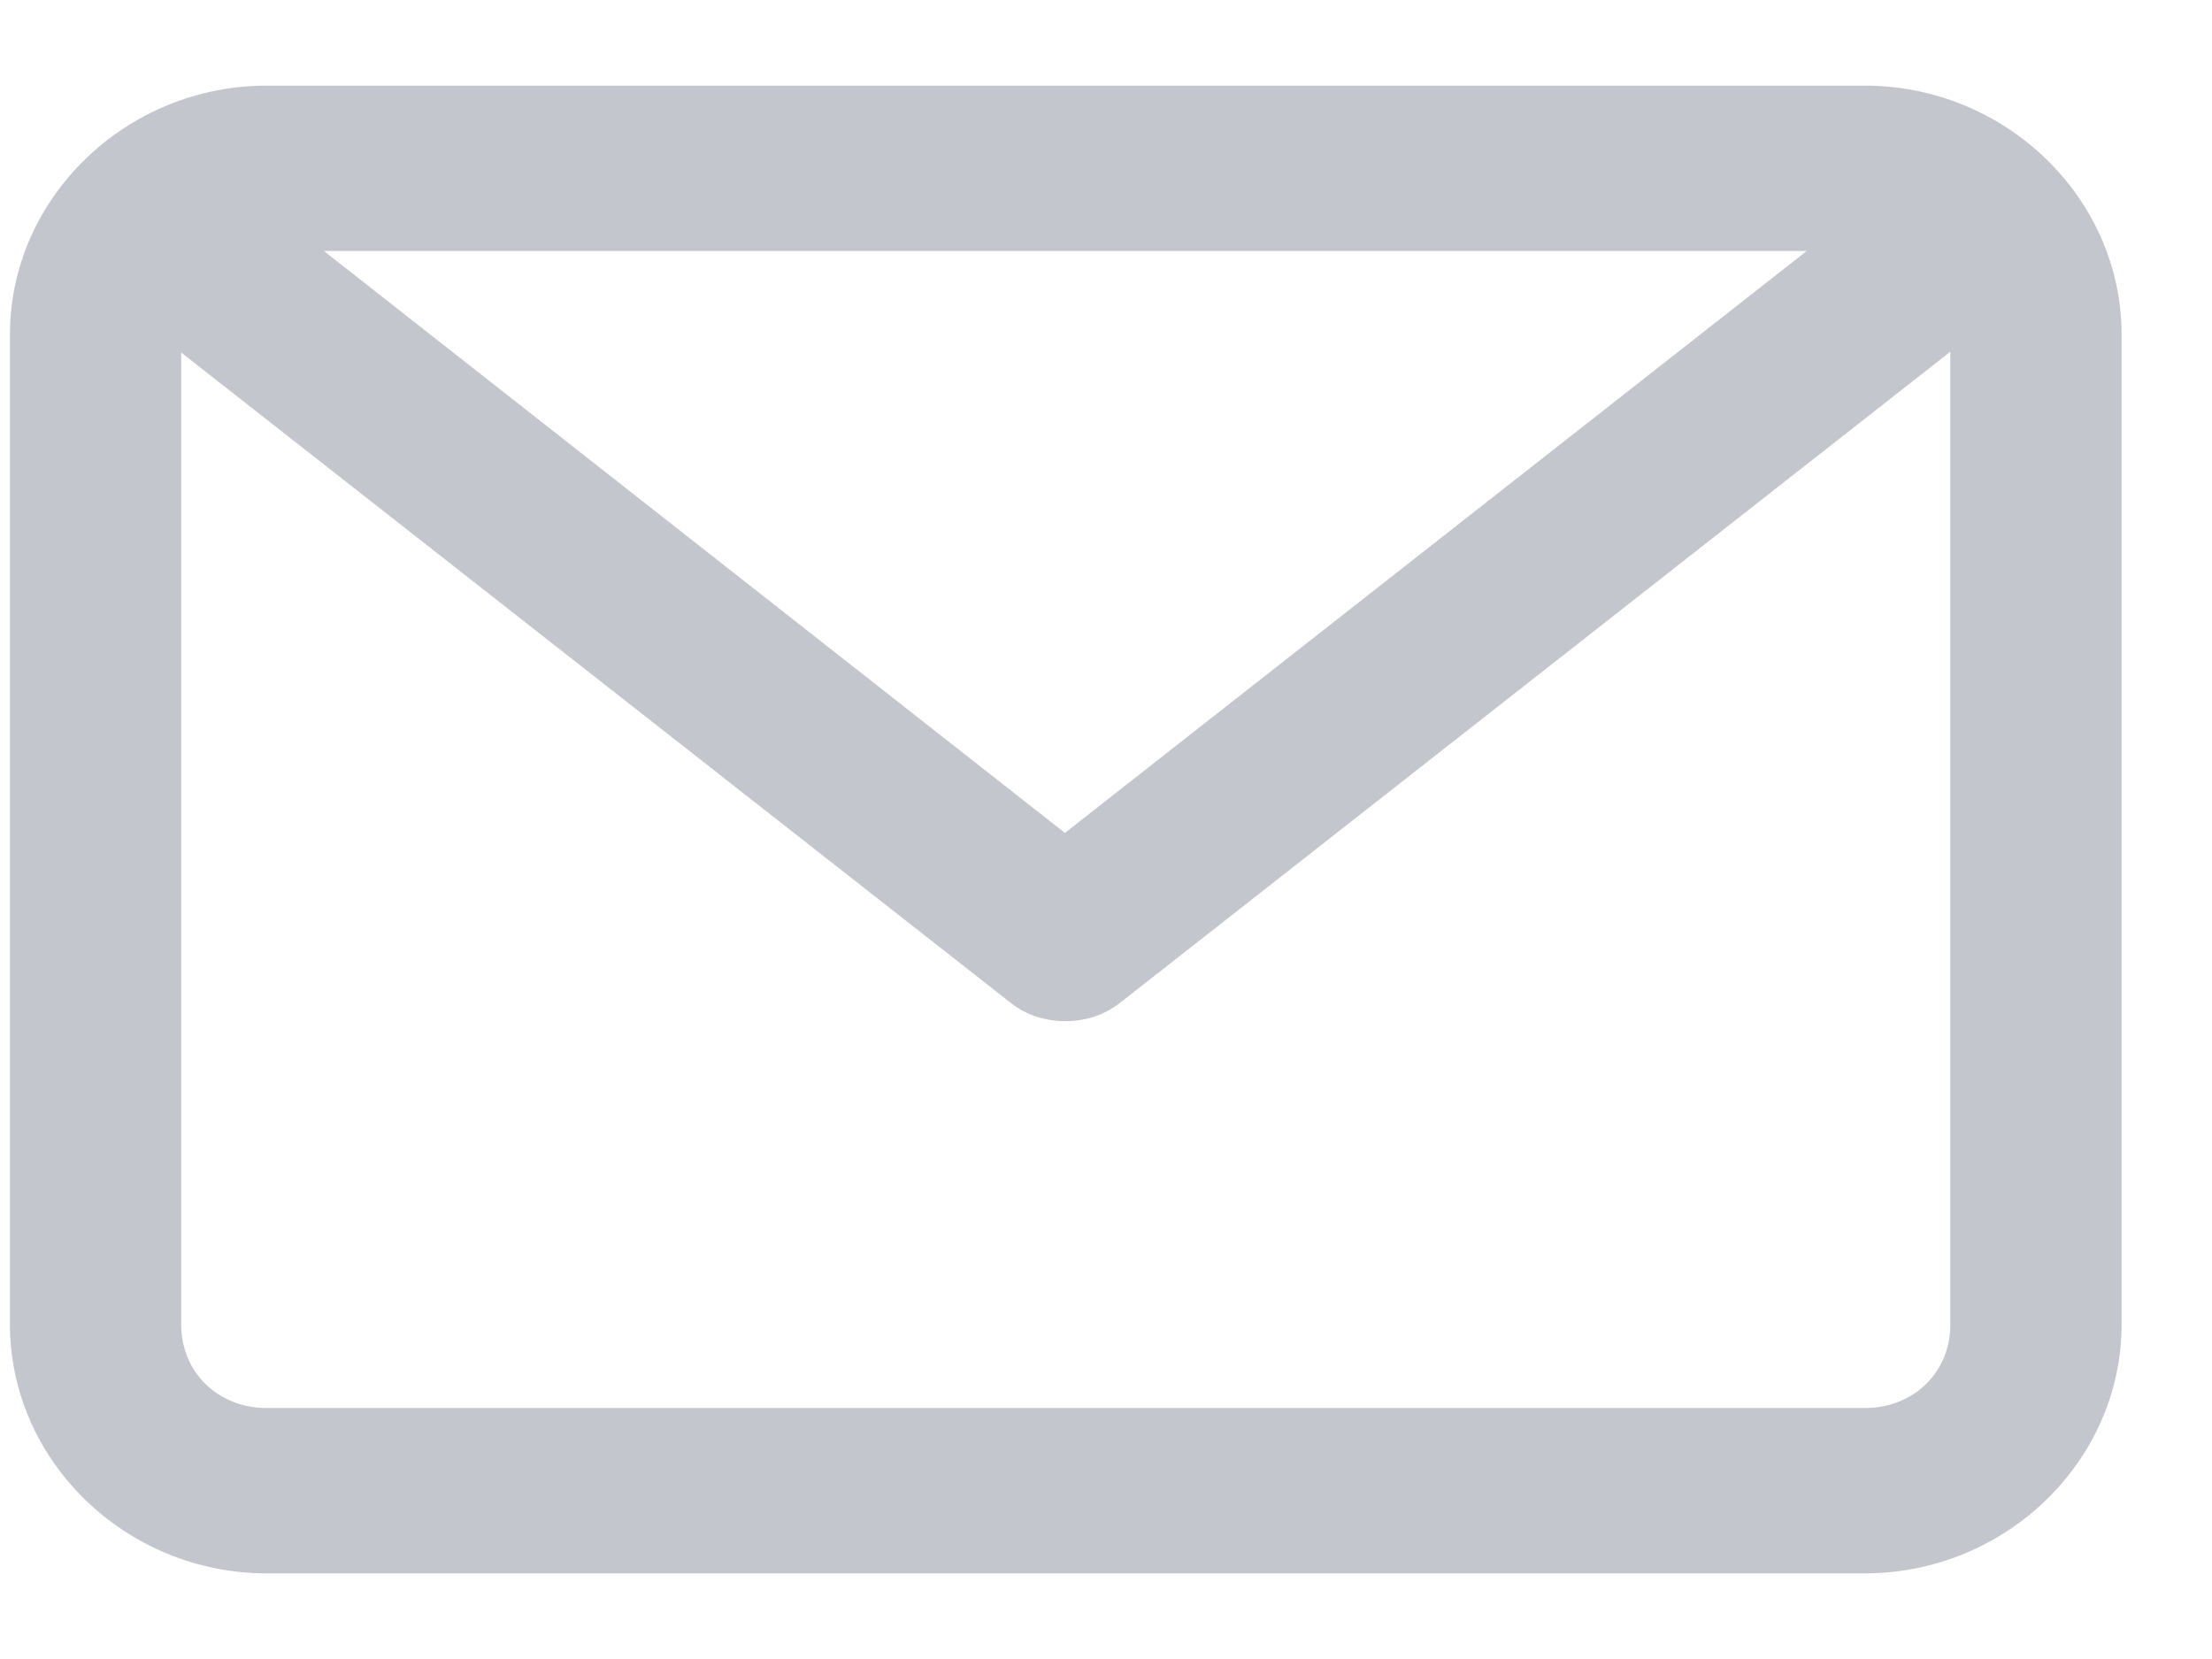 <svg width="24" height="18" viewBox="0 0 24 18" fill="none" xmlns="http://www.w3.org/2000/svg">
<path d="M2.895 0.929C1.364 0.929 0.108 2.151 0.108 3.629V14.371C0.108 15.849 1.364 17.071 2.895 17.071H20.232C21.763 17.071 23.019 15.849 23.019 14.371V3.629C23.019 2.151 21.763 0.929 20.232 0.929H2.895ZM3.514 2.723H19.603L11.554 9.037L3.514 2.723ZM21.161 3.816V14.371C21.161 14.891 20.761 15.277 20.233 15.277H2.895C2.367 15.277 1.966 14.891 1.966 14.371V3.825L10.974 10.887C11.301 11.144 11.816 11.144 12.144 10.887L21.161 3.816Z" fill="#C3C6CD"/>
</svg>
